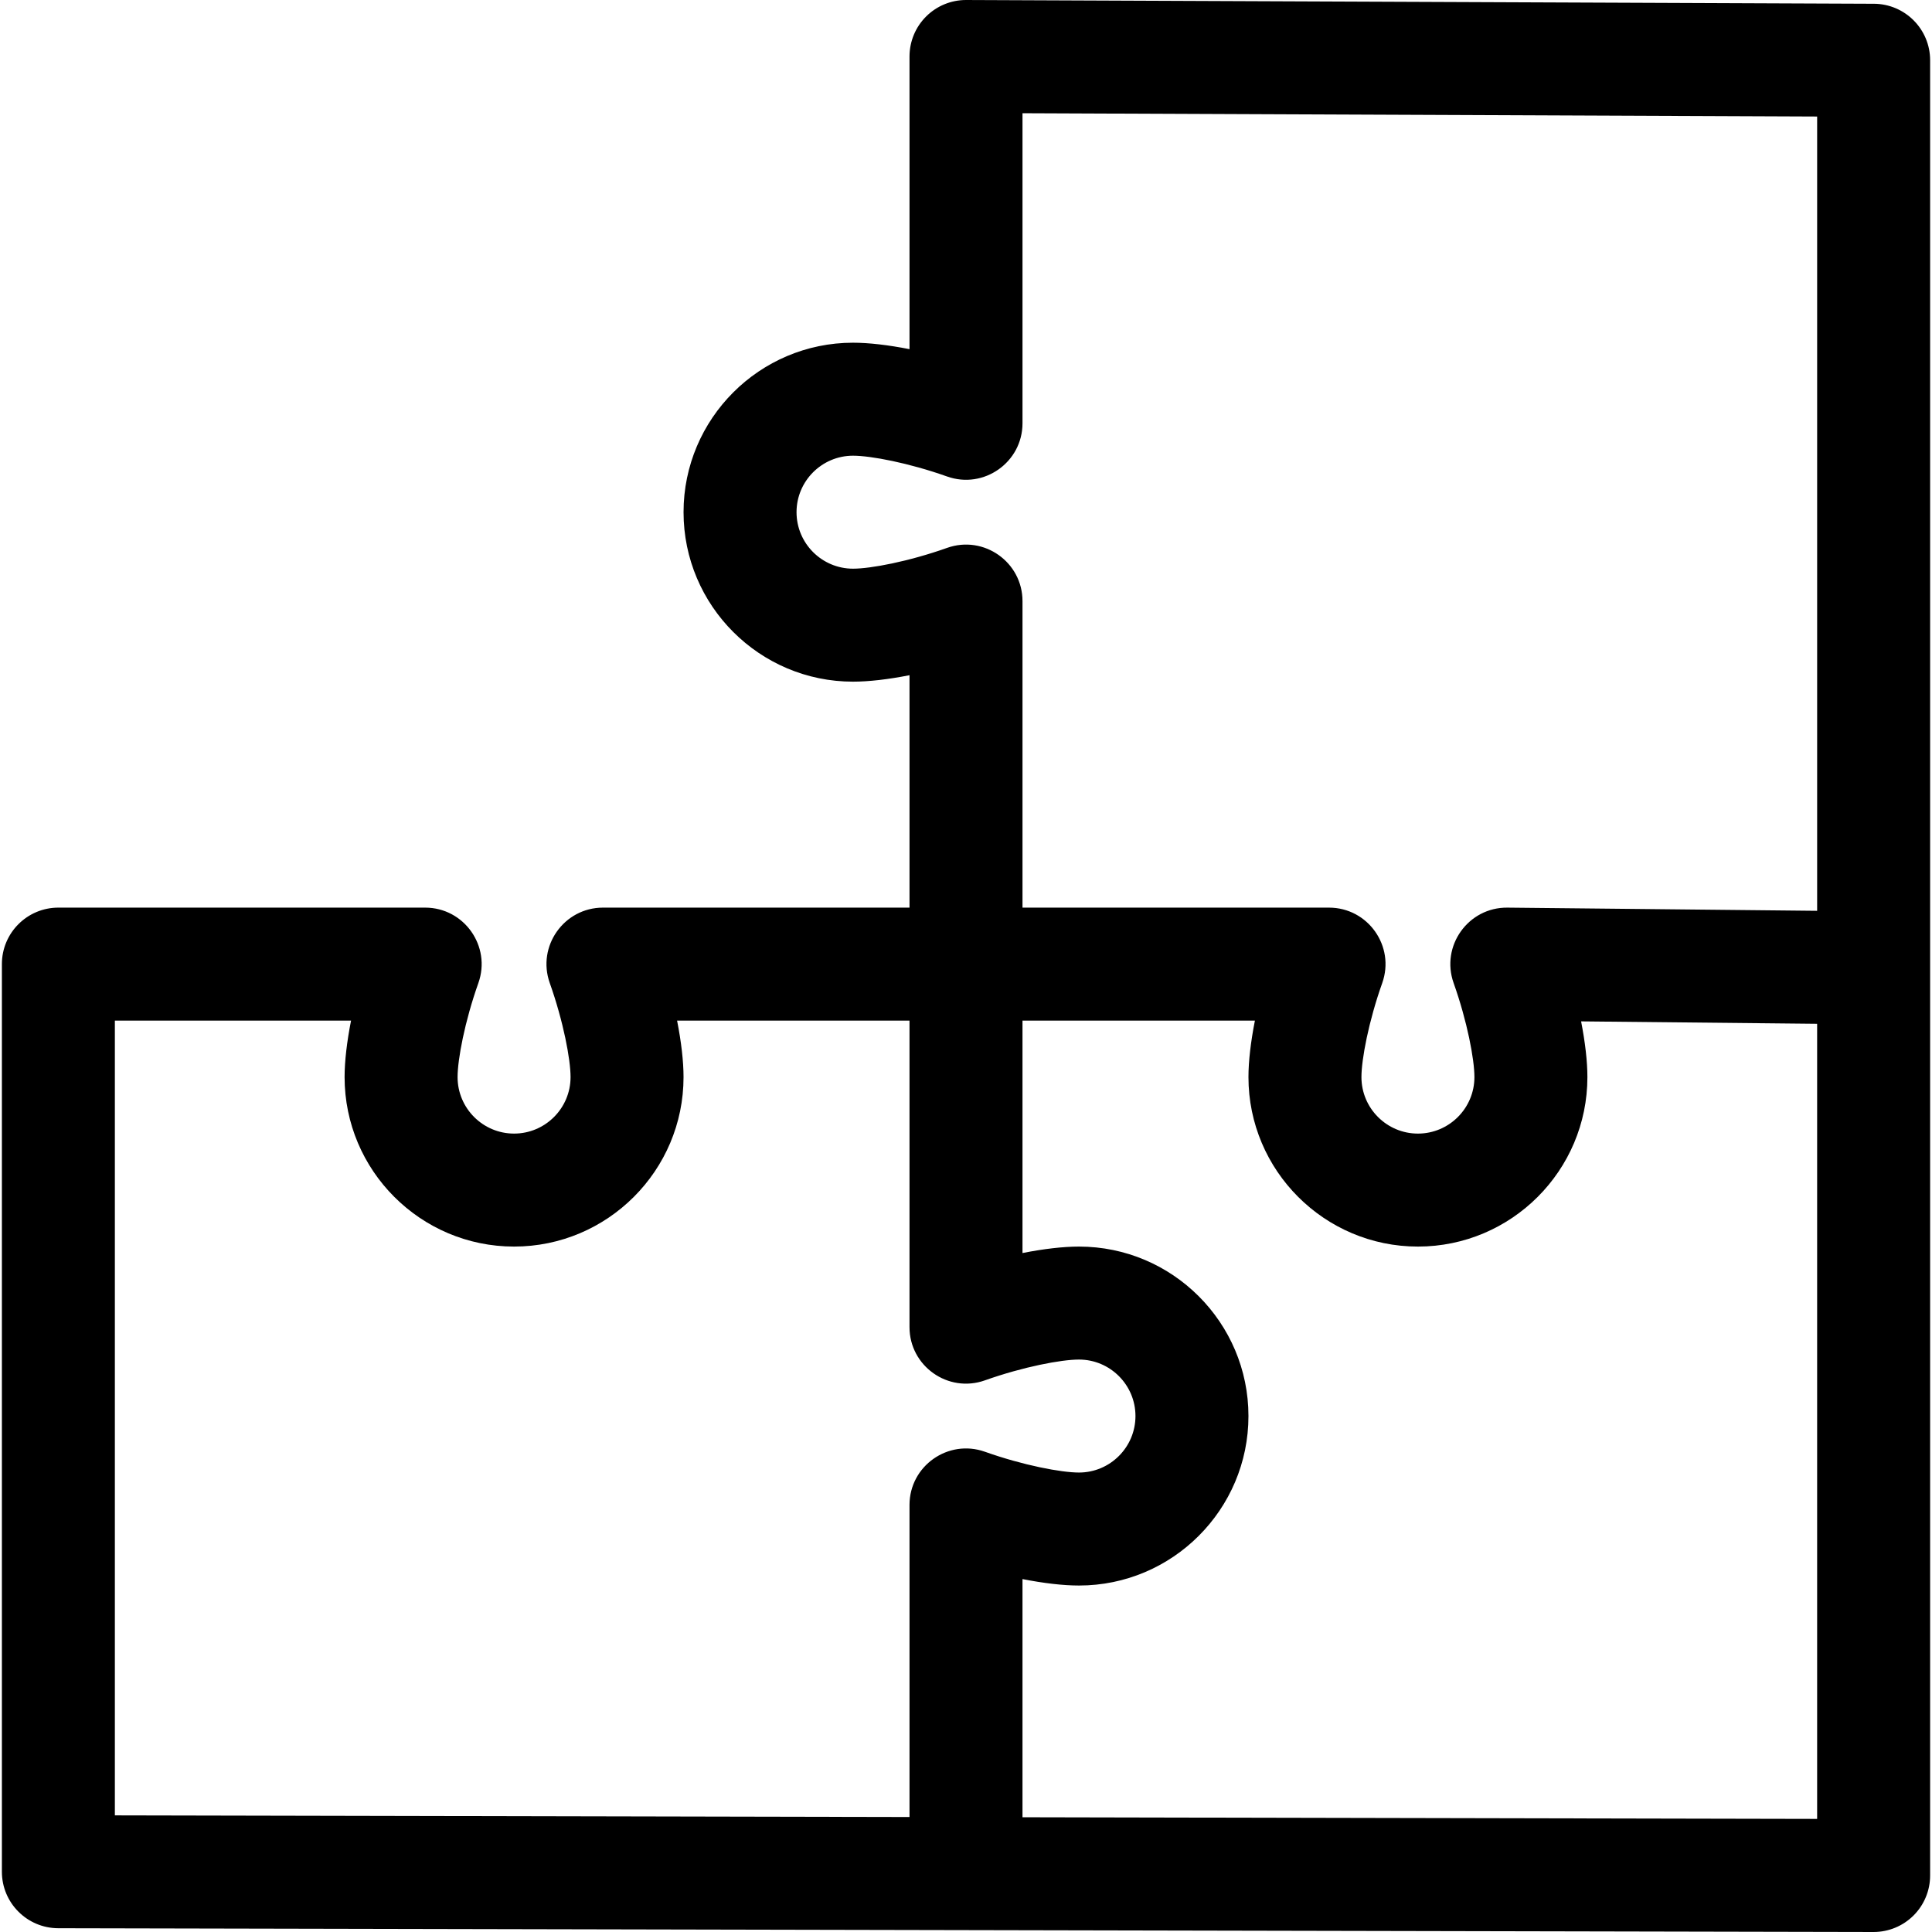 <svg id="Capa_1" enable-background="new 0 0 513 513" height="512" viewBox="0 0 513 513" width="512" xmlns="http://www.w3.org/2000/svg"><path d="m497.562 1s-241.041-1-241.062-1c-3.966 0-7.773 1.571-10.584 4.372-2.827 2.814-4.416 6.639-4.416 10.628v77.713c-5.608-1.105-10.787-1.713-15-1.713-24.813 0-45 20.187-45 45s20.187 45 45 45c4.213 0 9.392-.608 15-1.713v61.713h-81.388c-10.343 0-17.604 10.255-14.135 20.021 3.625 10.206 5.522 20.292 5.522 24.979 0 8.271-6.729 15-15 15s-15-6.729-15-15c0-4.688 1.896-14.774 5.521-24.979 3.462-9.746-3.771-20.021-14.135-20.021h-97.385c-8.284 0-15 6.716-15 15v241c0 8.272 6.697 14.983 14.969 15 0 0 482.021 1 482.031 1 3.972 0 7.783-1.576 10.596-4.382 2.82-2.814 4.404-6.634 4.404-10.618 0-20.539 0-461.466 0-482 0-8.26-6.678-14.966-14.938-15zm-256.062 398.614v82.855l-211-.438v-211.031h62.713c-1.105 5.608-1.713 10.786-1.713 15 0 24.813 20.187 45 45 45s45-20.187 45-45c0-4.213-.608-9.392-1.713-15h61.713v81.388c0 10.342 10.254 17.604 20.021 14.135 10.208-3.626 20.293-5.523 24.979-5.523 8.271 0 15 6.729 15 15s-6.729 15-15 15c-4.688 0-14.774-1.896-24.979-5.521-9.747-3.461-20.021 3.771-20.021 14.135zm241 83.355-211-.438v-63.244c5.608 1.105 10.786 1.713 15 1.713 24.813 0 45-20.187 45-45s-20.187-45-45-45c-4.213 0-9.391.608-15 1.714v-61.714h61.713c-1.105 5.608-1.713 10.786-1.713 15 0 24.813 20.187 45 45 45s45-20.187 45-45c0-4.163-.593-9.267-1.673-14.797l62.673.644zm0-241.124-82.232-.844c-10.414-.111-17.778 10.195-14.289 20.02 3.625 10.205 5.521 20.291 5.521 24.979 0 8.271-6.729 15-15 15s-15-6.729-15-15c0-4.688 1.896-14.774 5.521-24.979 3.462-9.746-3.771-20.021-14.135-20.021h-81.386v-81.388c0-10.343-10.255-17.604-20.021-14.135-10.206 3.626-20.291 5.523-24.979 5.523-8.271 0-15-6.729-15-15s6.729-15 15-15c4.688 0 14.774 1.896 24.98 5.521 9.743 3.462 20.021-3.769 20.021-14.135v-82.323l211 .875v210.907z"/></svg>